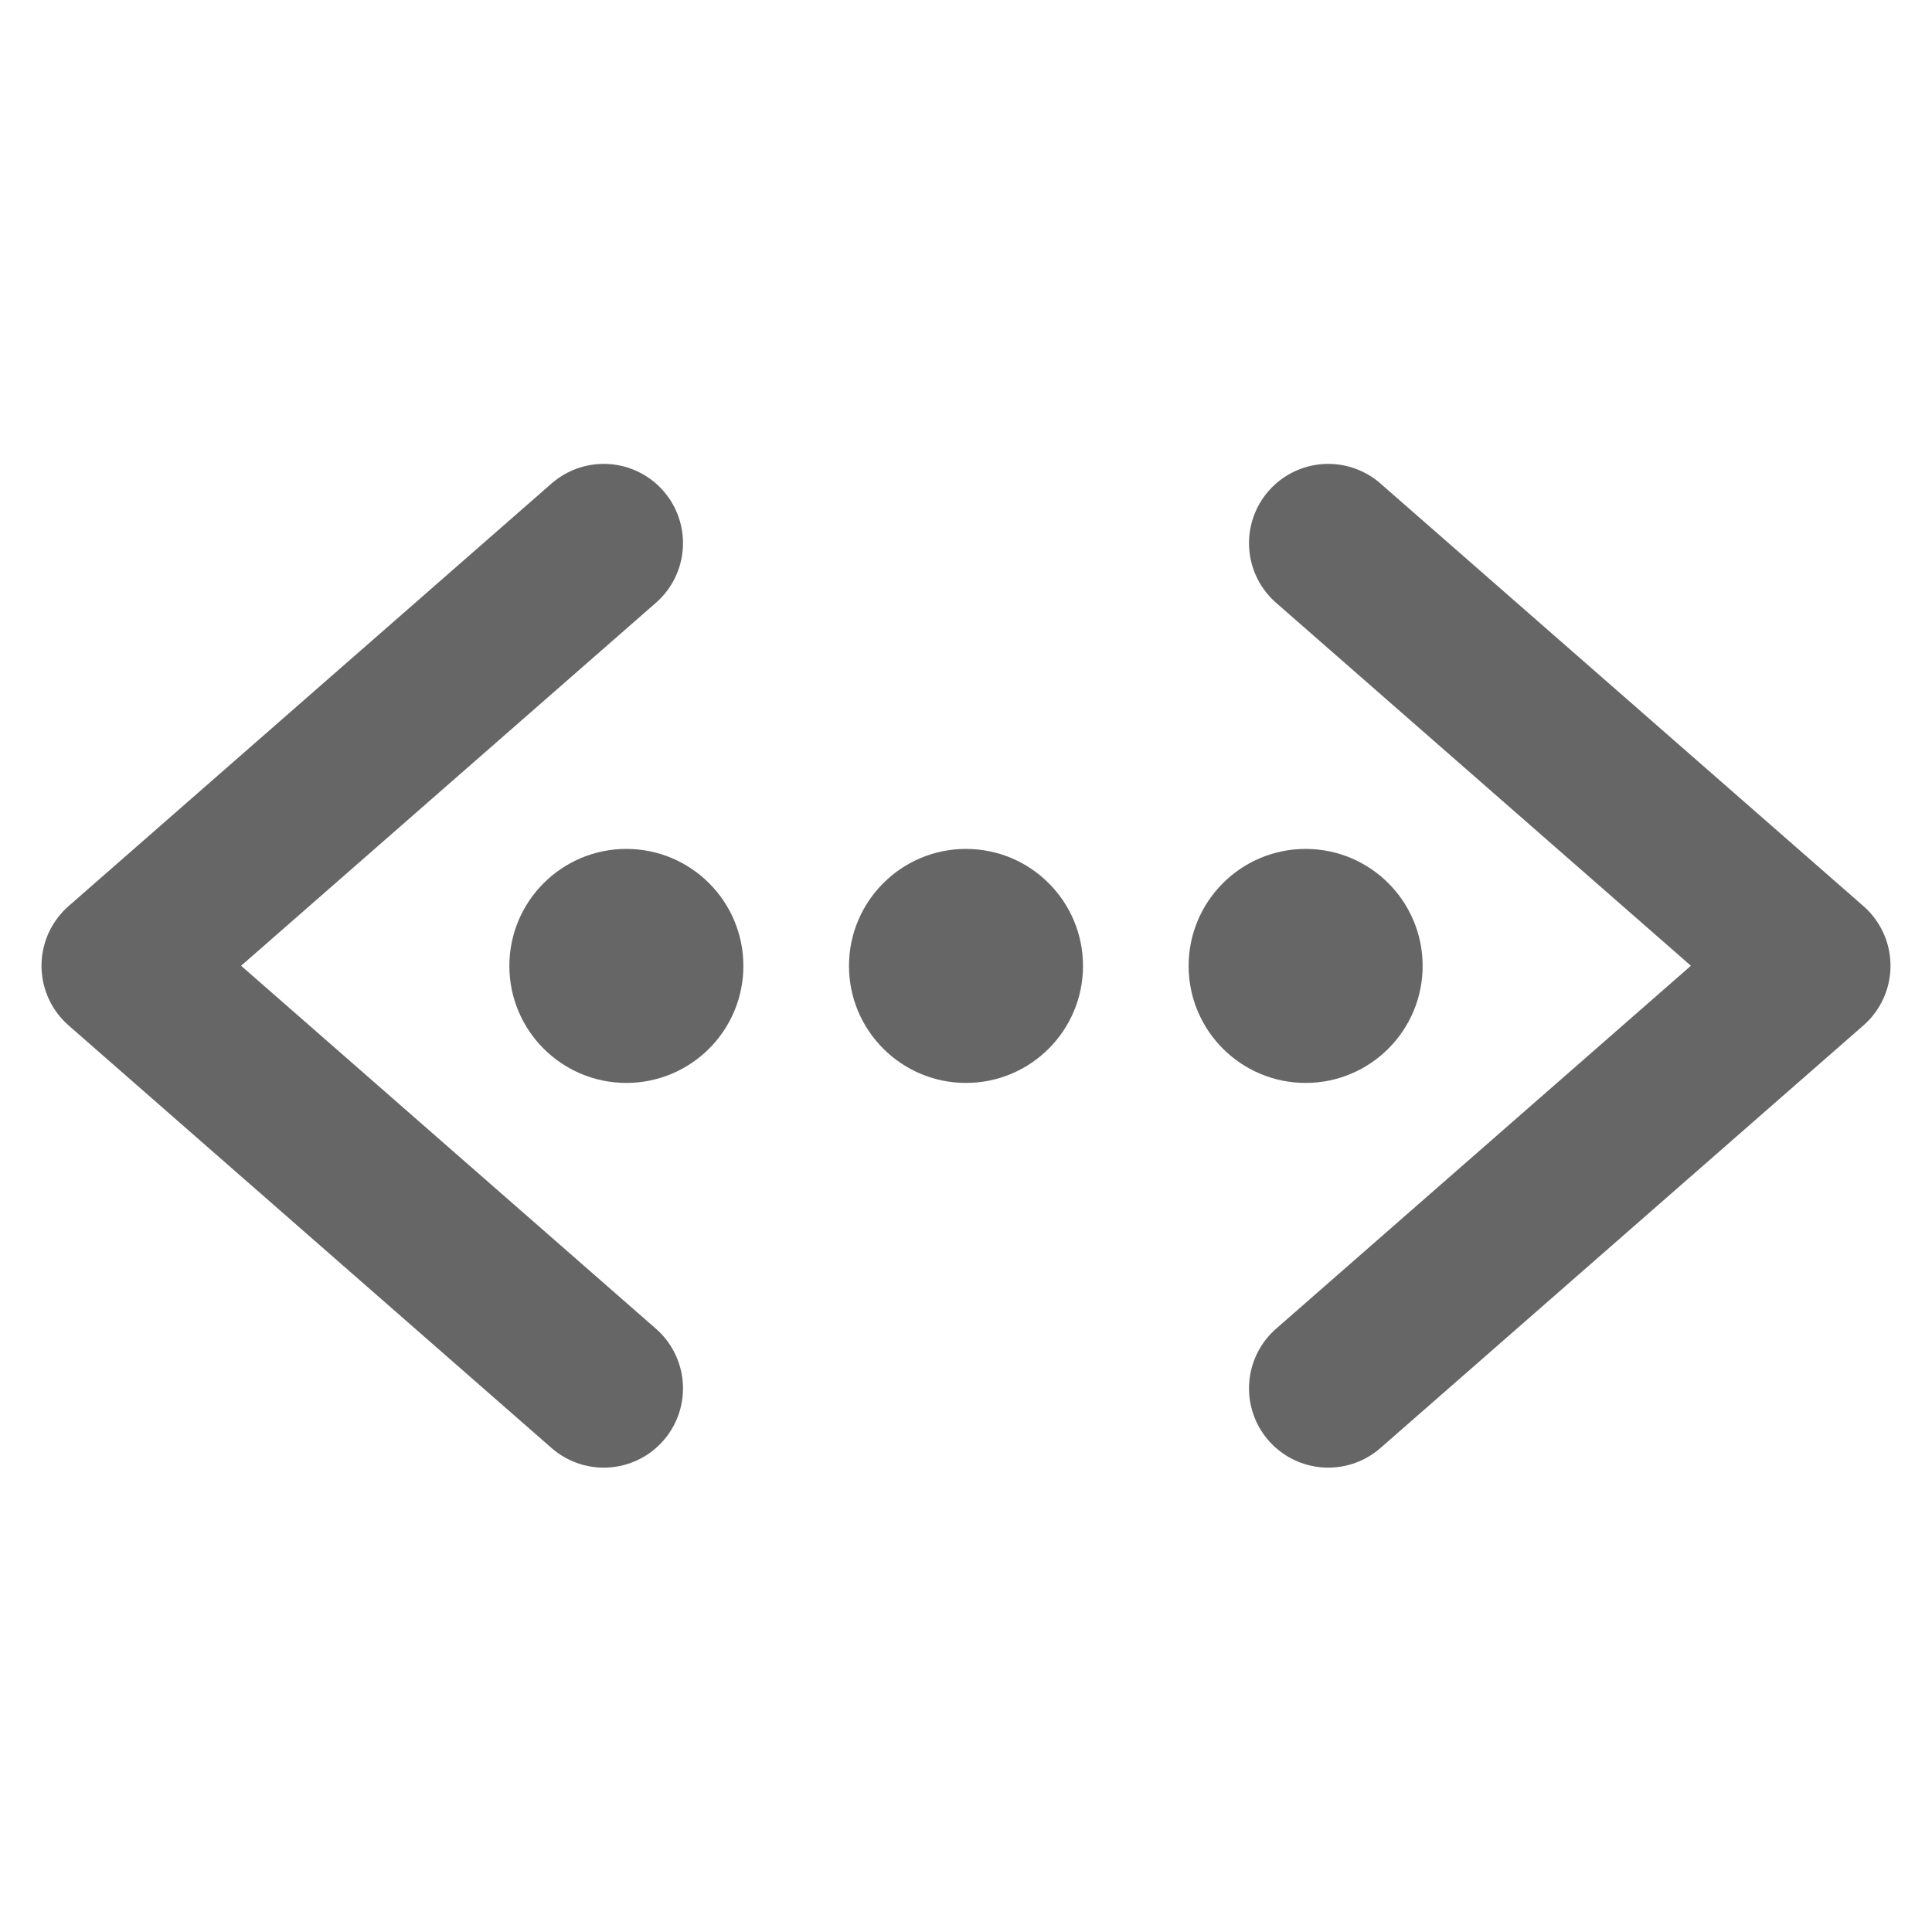 <svg width="24" height="24" viewBox="0 0 24 24" fill="none" xmlns="http://www.w3.org/2000/svg">
<path d="M12 13.218C12.673 13.218 13.219 12.672 13.219 11.999C13.219 11.326 12.673 10.78 12 10.78C11.327 10.78 10.781 11.326 10.781 11.999C10.781 12.672 11.327 13.218 12 13.218Z" fill="#666666" stroke="#666666" stroke-width="0.469" stroke-miterlimit="10"/>
<path d="M16.219 13.218C16.892 13.218 17.438 12.672 17.438 11.999C17.438 11.326 16.892 10.78 16.219 10.78C15.546 10.78 15 11.326 15 11.999C15 12.672 15.546 13.218 16.219 13.218Z" fill="#666666" stroke="#666666" stroke-width="0.469" stroke-miterlimit="10"/>
<path d="M7.781 13.218C8.454 13.218 9 12.672 9 11.999C9 11.326 8.454 10.78 7.781 10.78C7.108 10.78 6.562 11.326 6.562 11.999C6.562 12.672 7.108 13.218 7.781 13.218Z" fill="#666666" stroke="#666666" stroke-width="0.469" stroke-miterlimit="10"/>
<path d="M7.5 17.247L1.5 11.997L7.5 6.747M16.5 17.247L22.5 11.997L16.5 6.747" stroke="#666666" stroke-width="1.969" stroke-linecap="round" stroke-linejoin="round"/>
</svg>

